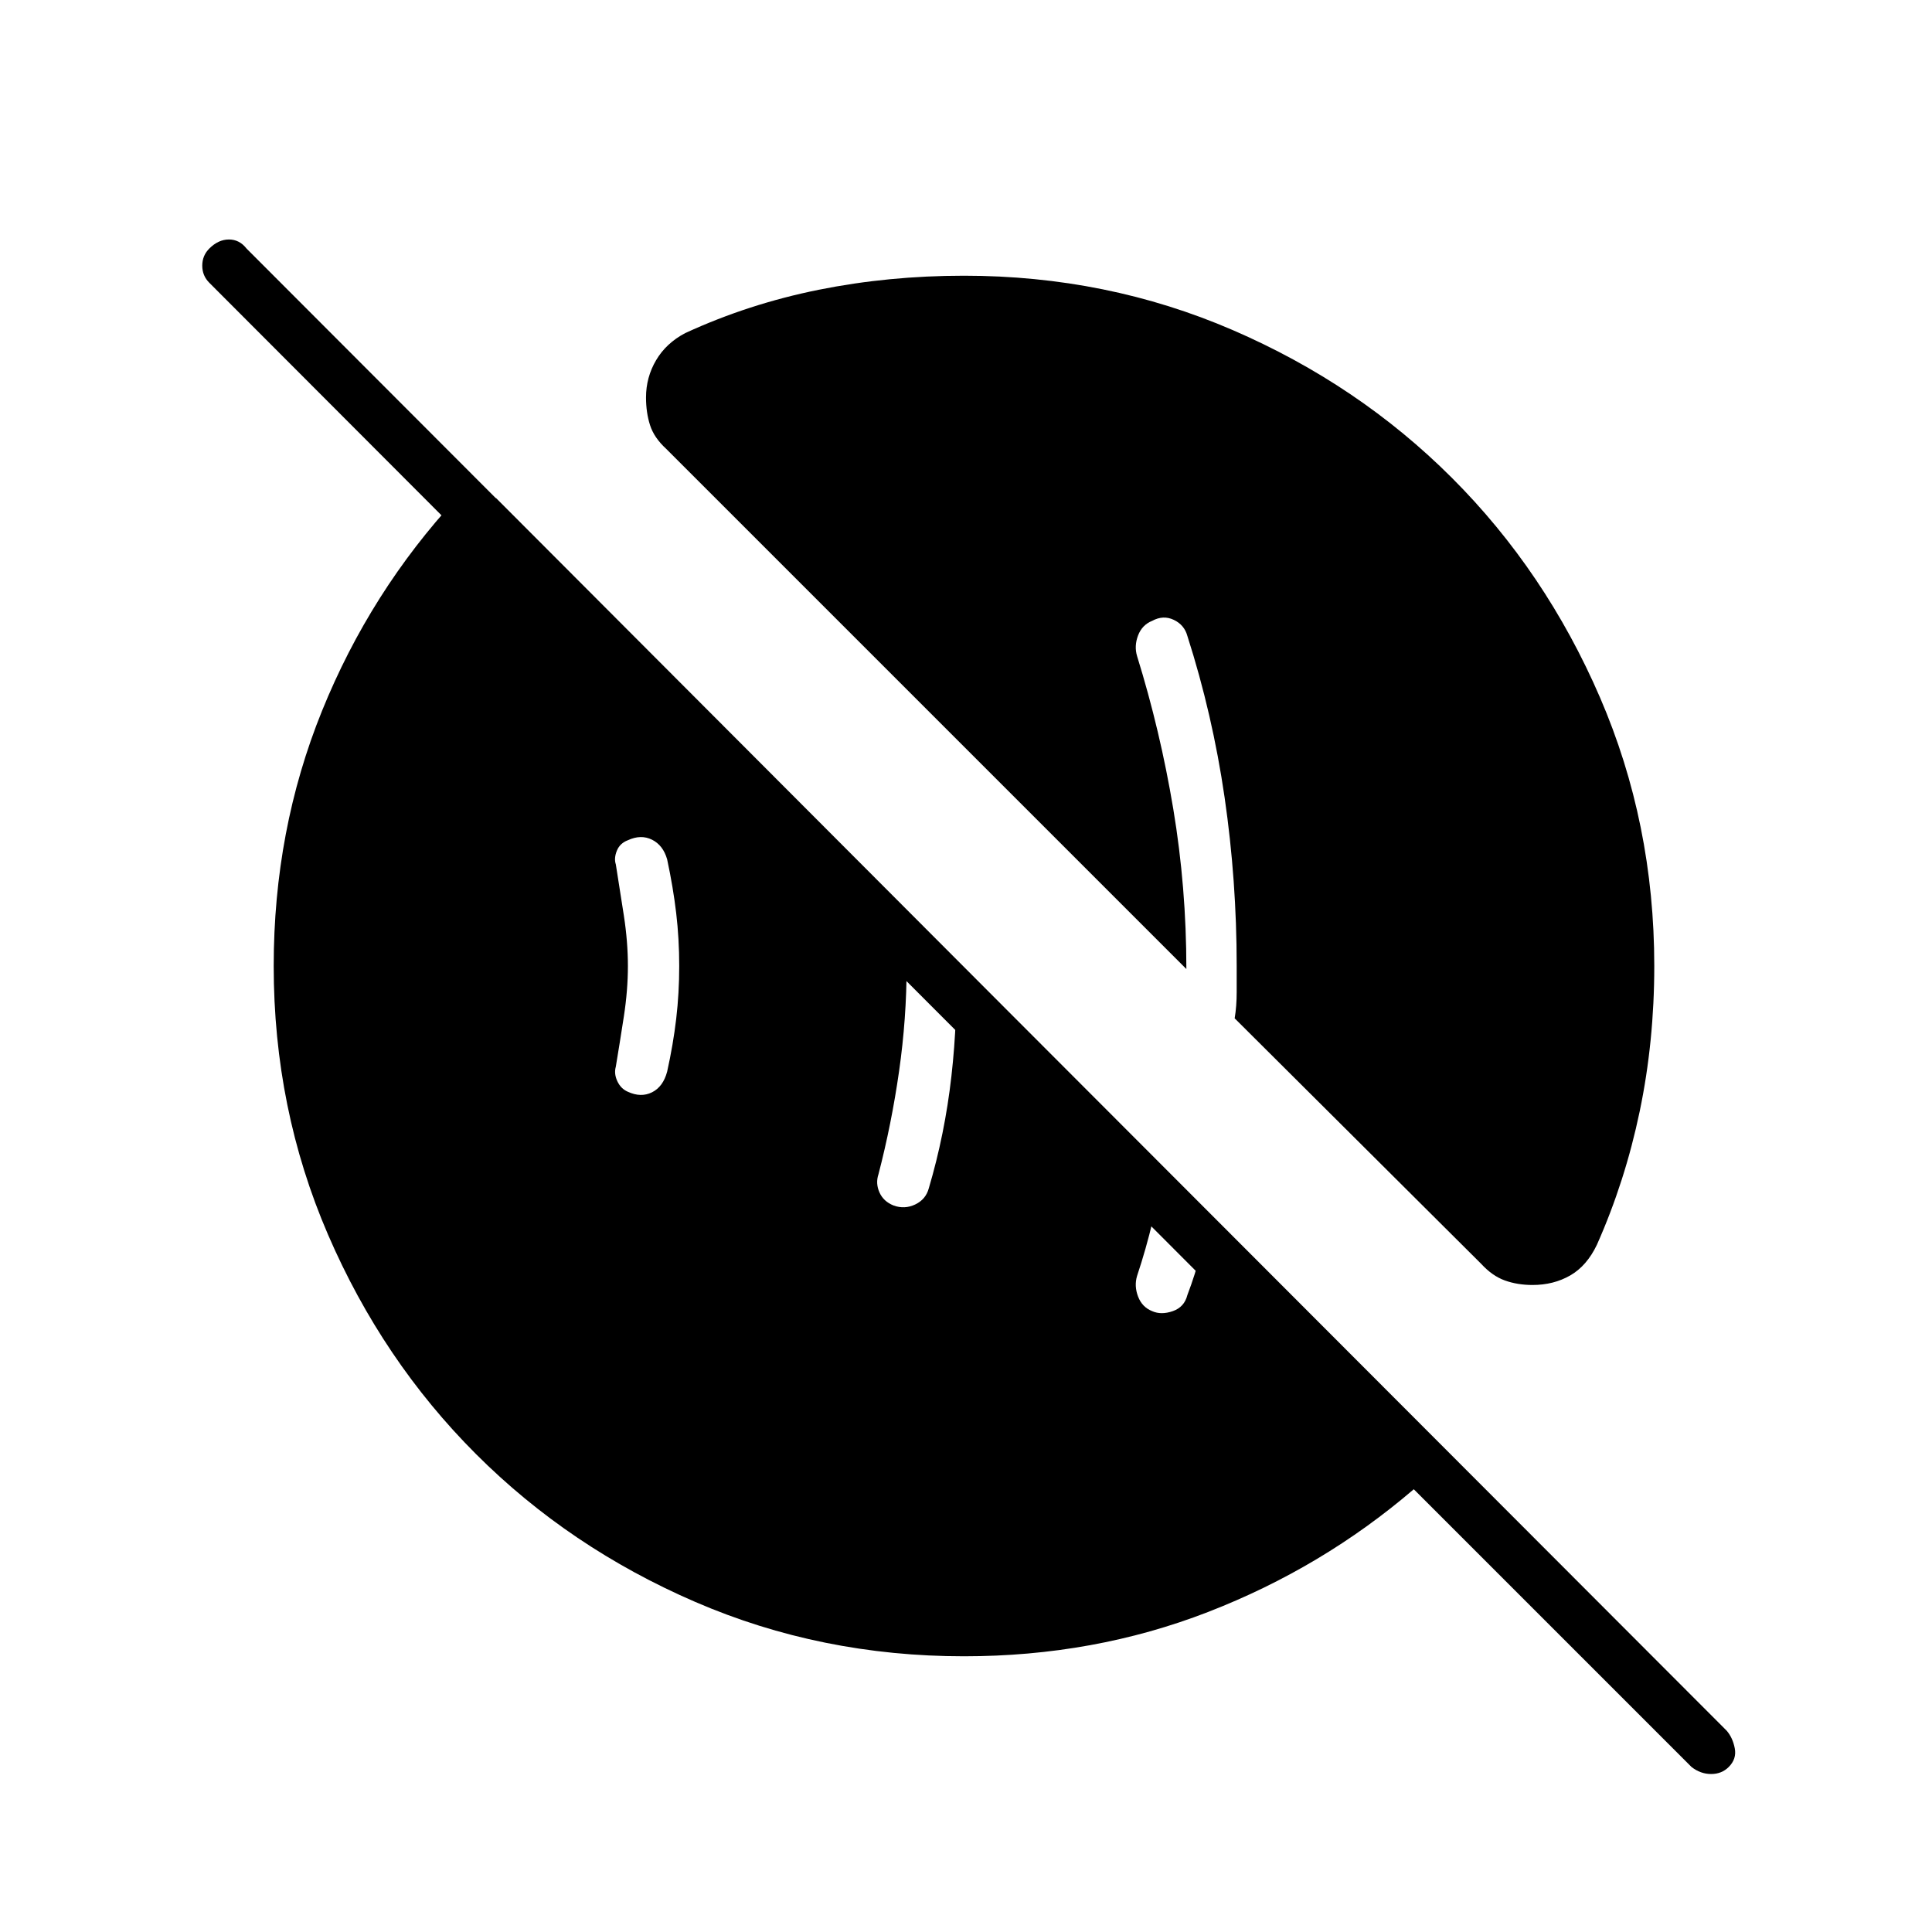 <svg xmlns="http://www.w3.org/2000/svg" height="24" viewBox="0 -960 960 960" width="24"><path d="M572.5-308.5q4.5 2 10.25 0t7.25-8q4-10.5 6.5-20.5t3.5-21l-23-23q-1 14-4.25 27.75T565-326q-1.5 5 .5 10.25t7 7.25ZM444-361q5.5 2 10.75-.5t6.75-8q8-27 11.25-55.75T475-483l-27.5-27.5q2 8 2.5 15.25t.5 15.25q0 26-3.75 52.25T436.5-376.5q-1.5 4.5.5 9t7 6.5Zm-132-56.5q6.5 3 12 .25t7.5-10.25q3-13.5 4.5-26.25t1.5-26.25q0-13.5-1.5-26.25T331.5-533q-2-7-7.5-9.75t-12 .25q-4 1.5-5.5 5.25t-.5 6.75q2 12.5 4 25.5t2 25q0 12-2 25t-4 25q-1 3.5.75 7.25t5.25 5.25ZM479-137q-71 0-133.5-27t-109-73.5Q190-284 163-346.5T136-480q0-67.5 24-126.75t67-105.75h19.5L738-220h-35.5L104-819.5q-3.5-3.5-3.5-8.5t3.5-8.5q4.5-4.5 9.75-4.5t8.75 4.5L858-100q3 3.5 4 8.75T859-82q-3.5 3.5-8.75 3.5T840.5-82l-138-138q-45.5 39-102.25 61T479-137Zm282.5-184.5q-7.5 0-13.75-2.25T736-332L613.5-454q1-6 1-13v-13q0-42.5-6-83.75T590-644q-1.5-5.5-6.75-8t-10.75.5q-5 2-7 7.25T565-634q11.5 37 18 76t6.5 79.5L331-737q-6-5.5-8-11.75t-2-13.75q0-10 5-18.5t14.5-13.5Q372-809 406.75-816t72.25-7q71 0 133.5 27t109 73.5Q768-676 795-613.5T822-480q0 37.5-7.25 72.25T793.5-341.5q-5 10.5-13.25 15.25t-18.75 4.75Z"/></svg>